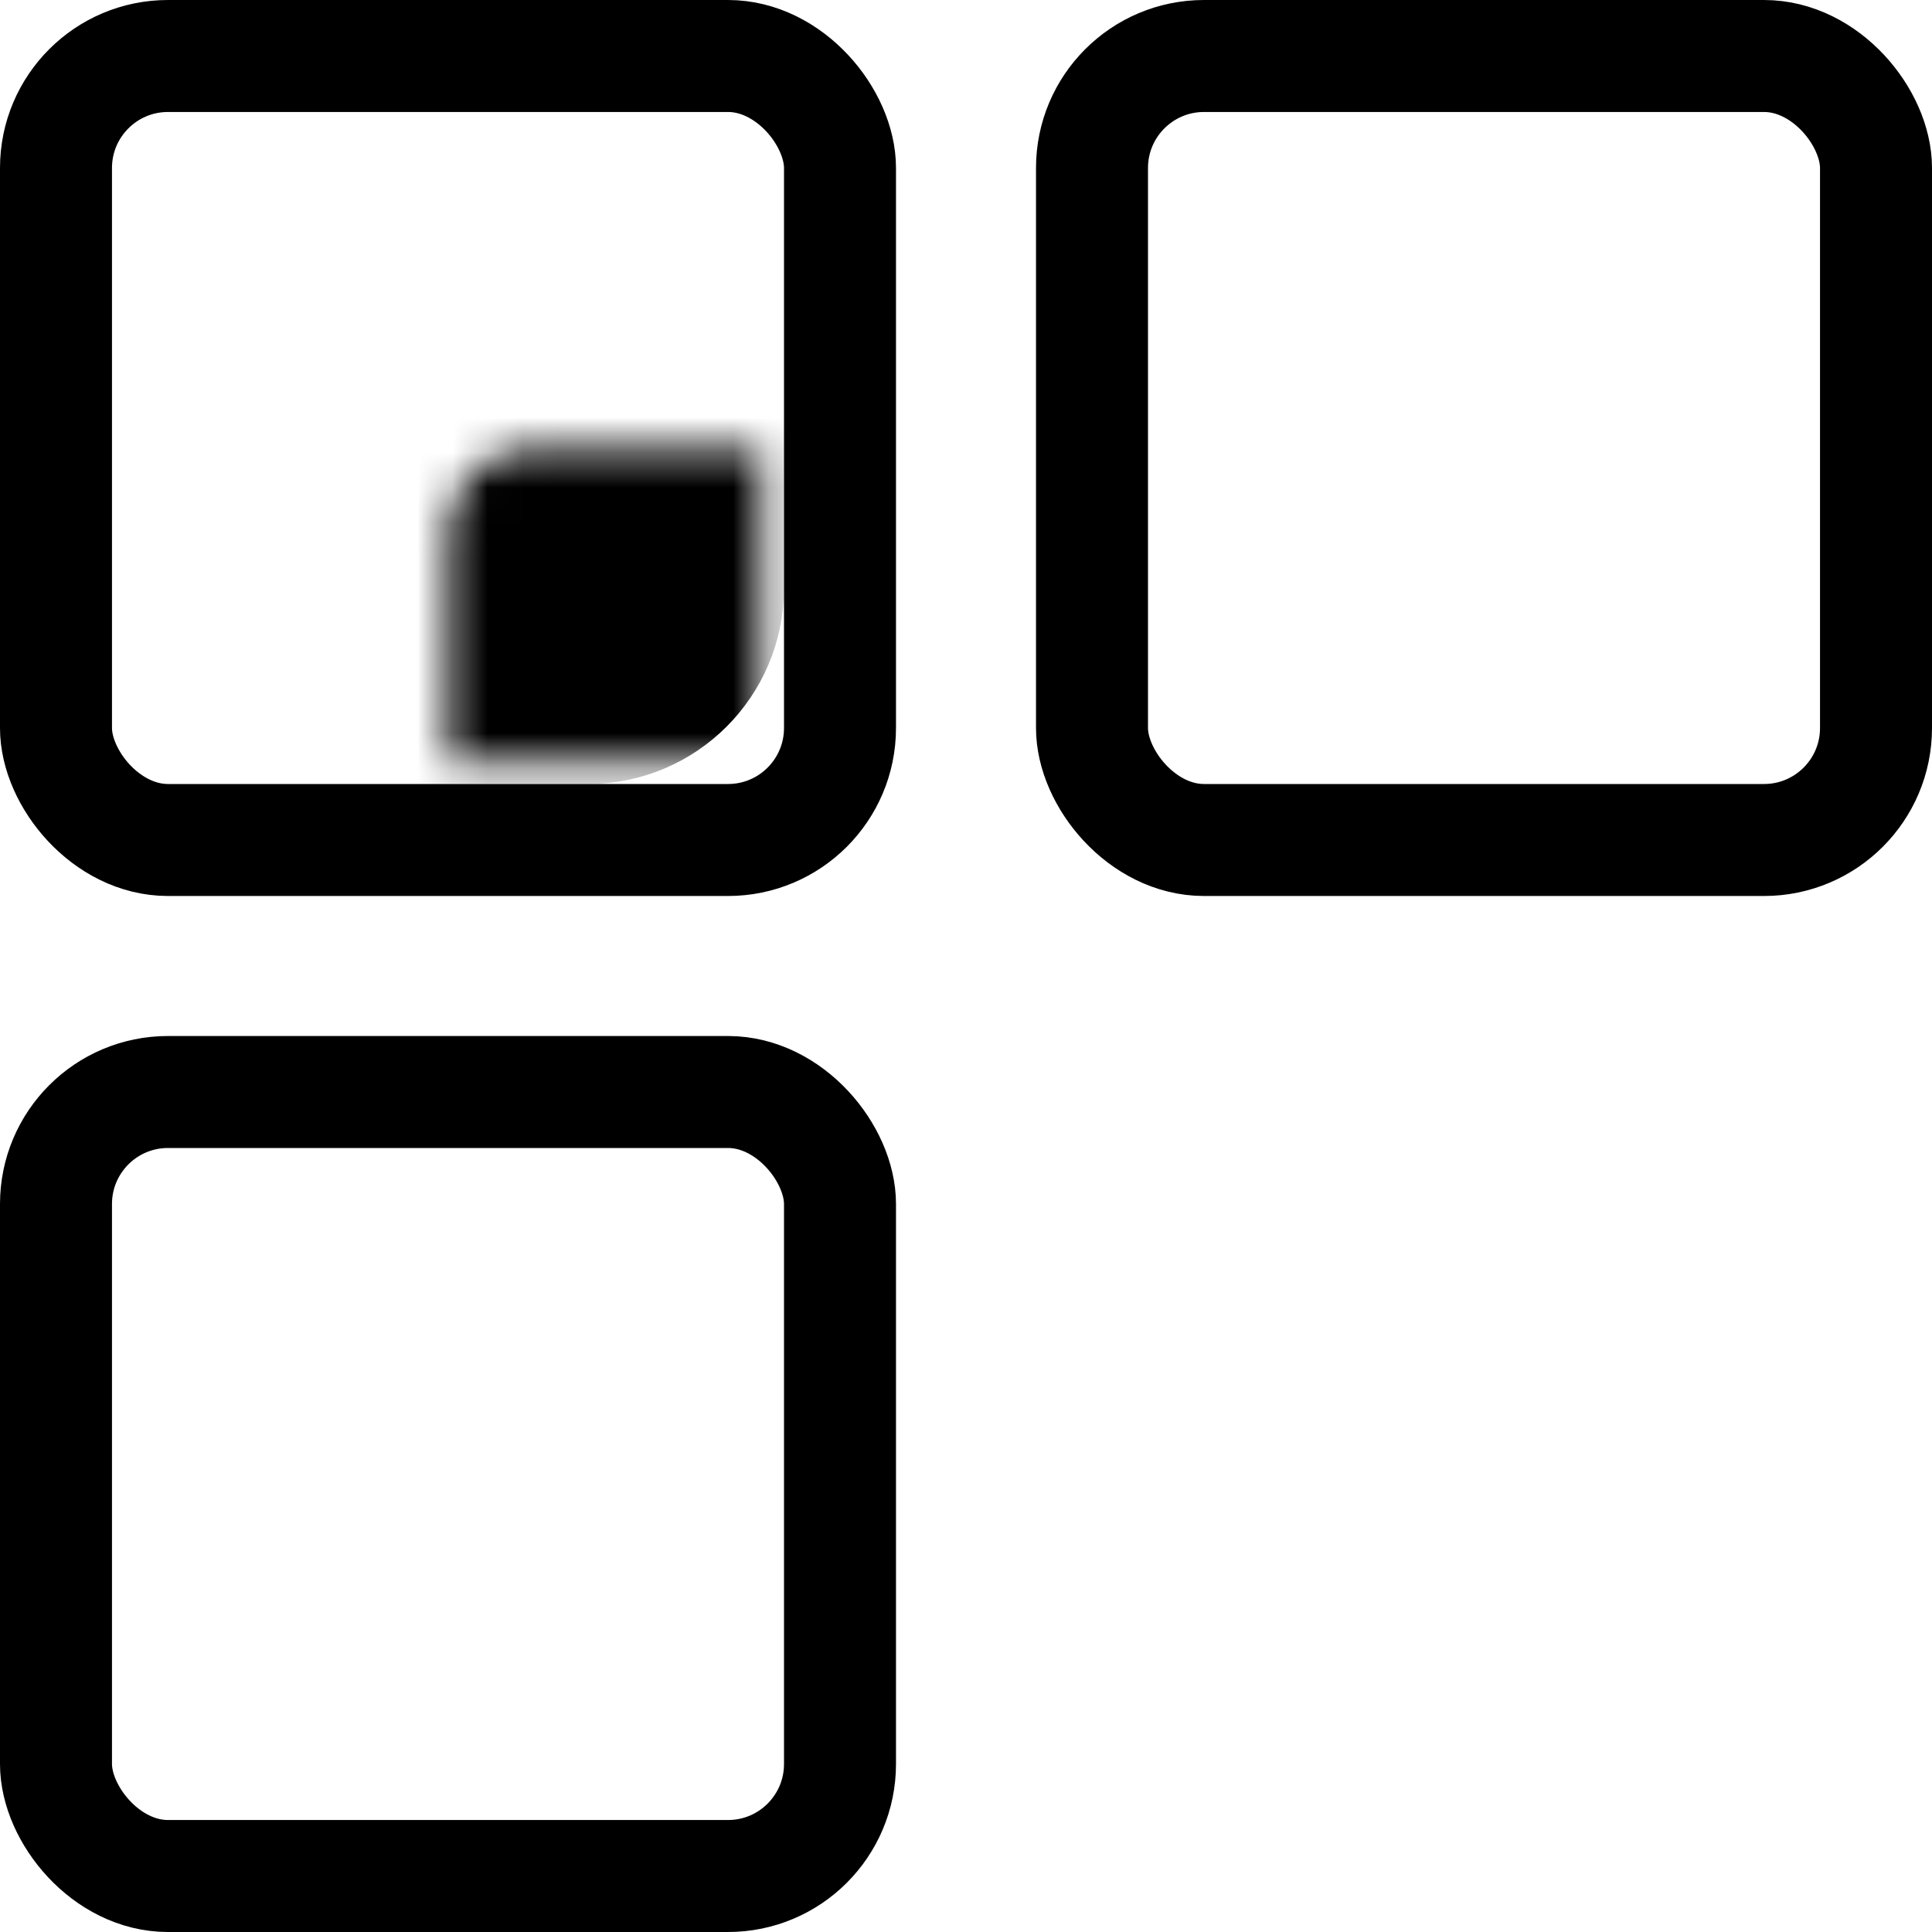 <svg width="55" height="55" viewBox="0 0 55 55" fill="none" xmlns="http://www.w3.org/2000/svg">
<rect x="1.594" y="1.594" width="22.319" height="22.319" rx="3.188" stroke="black" stroke-width="3.188"/>
<mask id="path-2-inside-1_2_16" fill="white">
<rect x="6.377" y="6.377" width="12.754" height="12.754" rx="2.391"/>
</mask>
<rect x="6.377" y="6.377" width="12.754" height="12.754" rx="2.391" fill="black" stroke="black" stroke-width="6.377" mask="url(#path-2-inside-1_2_16)"/>
<rect x="31.087" y="1.594" width="22.319" height="22.319" rx="3.188" stroke="black" stroke-width="3.188"/>
<mask id="path-4-inside-2_2_16" fill="white">
<rect x="35.87" y="6.377" width="12.754" height="12.754" rx="2.391"/>
</mask>
<rect x="35.87" y="6.377" width="12.754" height="12.754" rx="2.391" fill="black" stroke="black" stroke-width="6.377" mask="url(#path-4-inside-2_2_16)"/>
<rect x="1.594" y="31.087" width="22.319" height="22.319" rx="3.188" stroke="black" stroke-width="3.188"/>
<mask id="path-6-inside-3_2_16" fill="white">
<rect x="6.377" y="35.87" width="12.754" height="12.754" rx="2.391"/>
</mask>
<rect x="6.377" y="35.87" width="12.754" height="12.754" rx="2.391" fill="black" stroke="black" stroke-width="6.377" mask="url(#path-6-inside-3_2_16)"/>
</svg>
